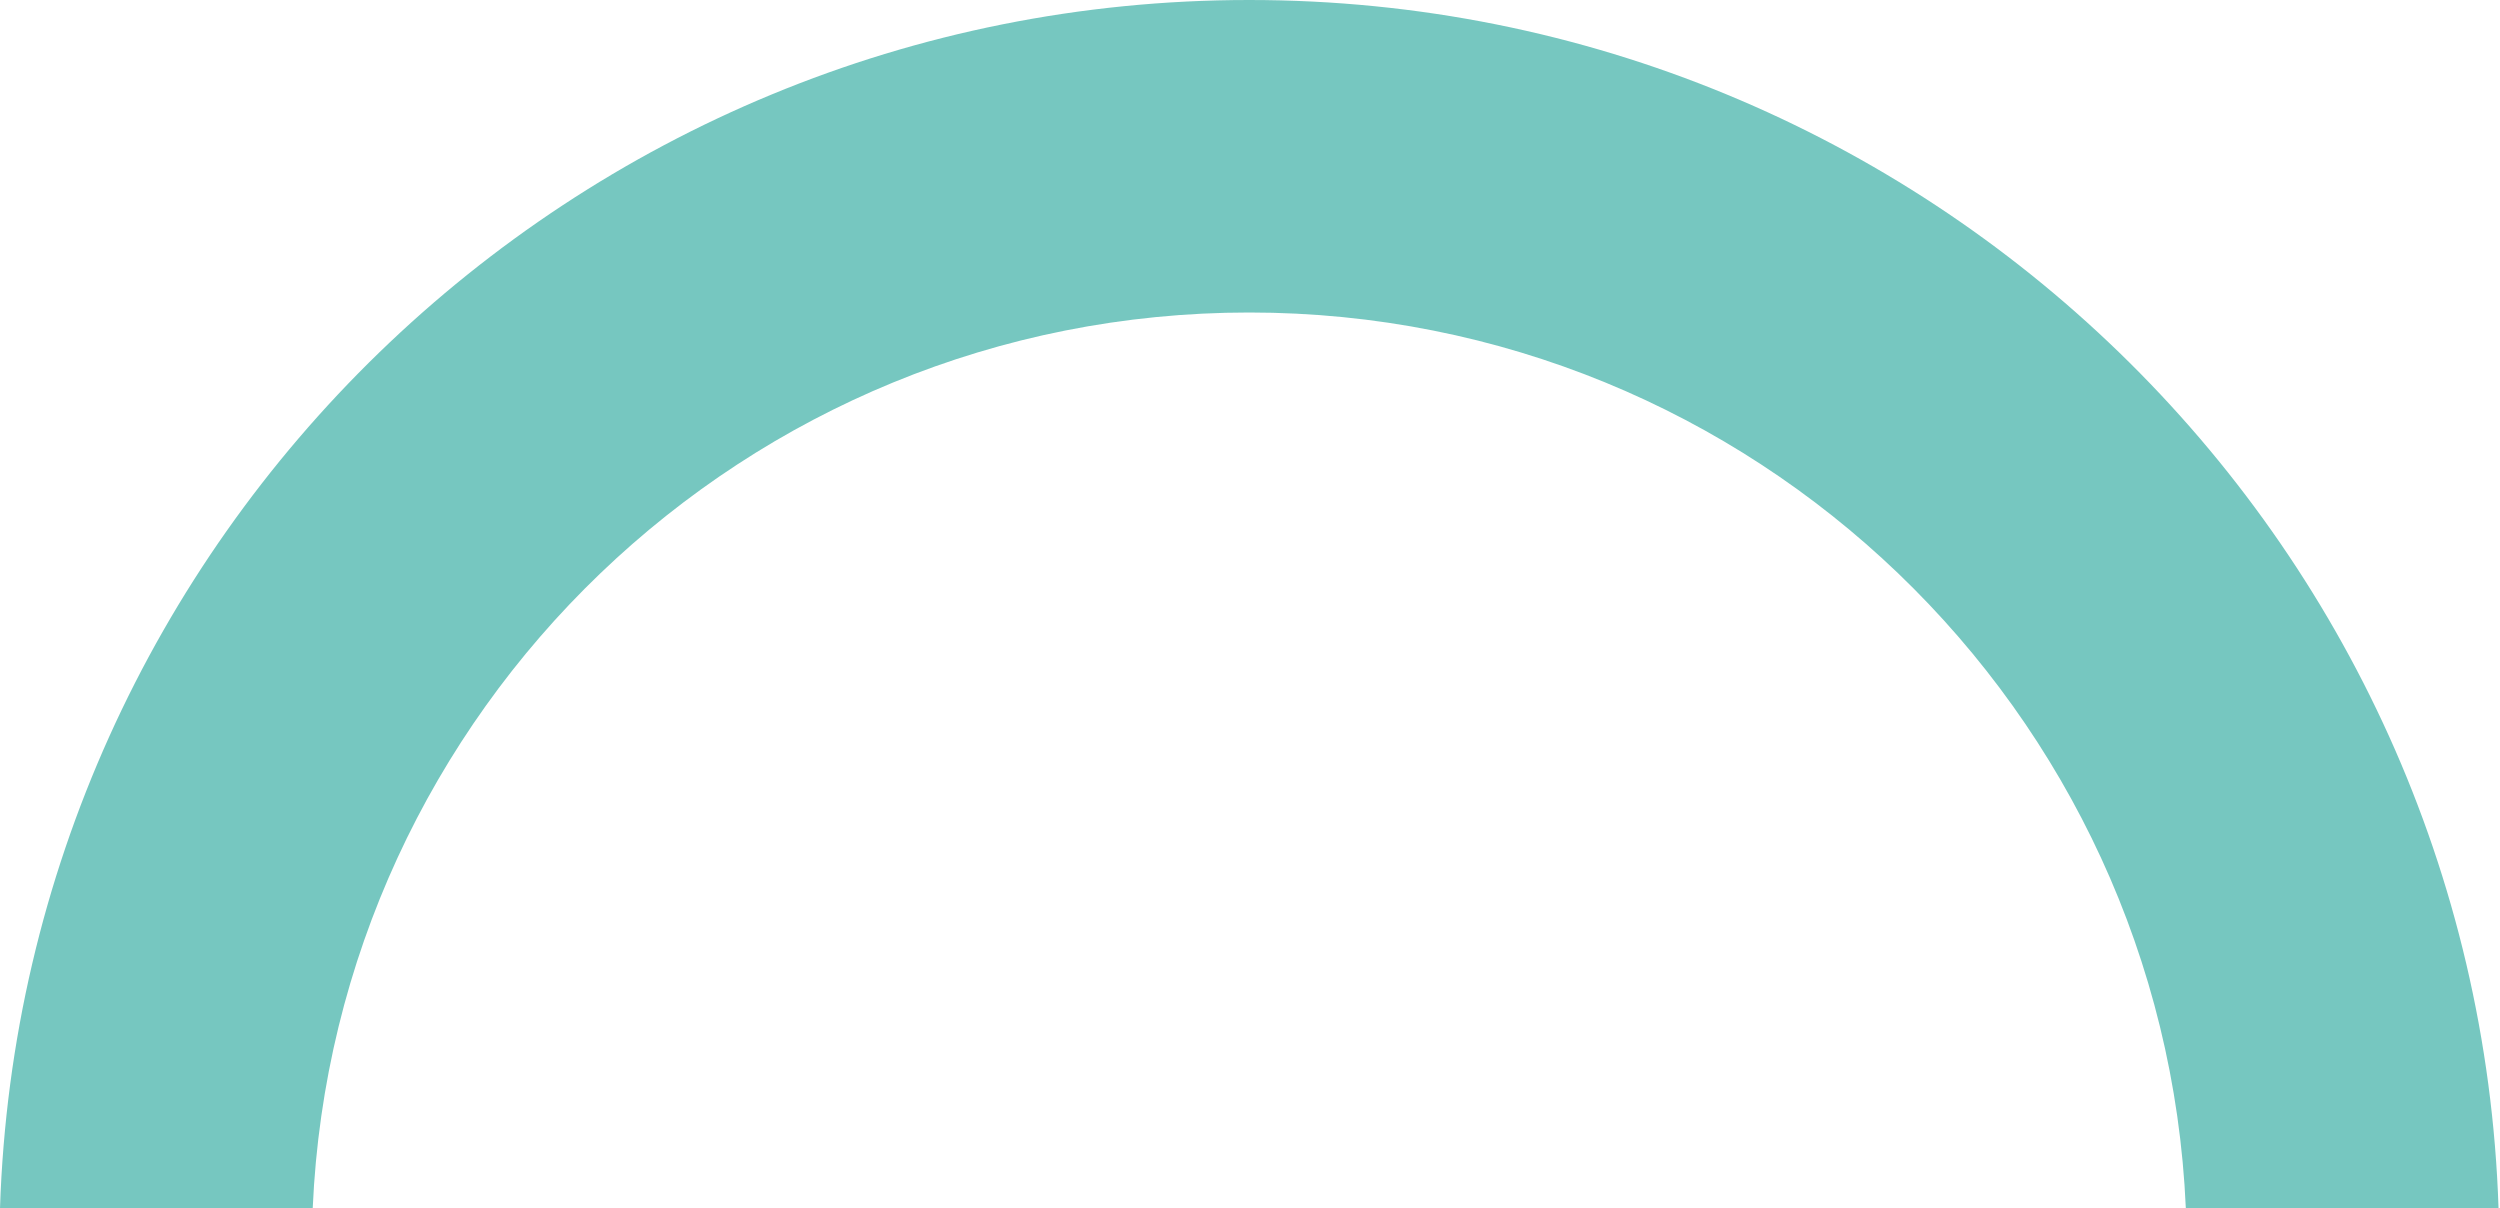 <svg version="1.2" baseProfile="tiny-ps" xmlns="http://www.w3.org/2000/svg" viewBox="0 0 120 58" width="120" height="58">
	<title>Section About</title>
	<style>
		tspan { white-space:pre }
		.shp0 { fill: #76c7c0 } 
	</style>
	<g id="Section About">
		<g id="Skills">
			<path id="Path" class="shp0" d="M15.01 58C16.06 34.07 35.78 15 59.96 15C84.15 15 103.87 34.07 104.92 58L119.93 58C118.87 25.79 92.43 0 59.96 0C27.5 0 1.05 25.79 0 58L15.01 58Z" />
		</g>
	</g>
</svg>
